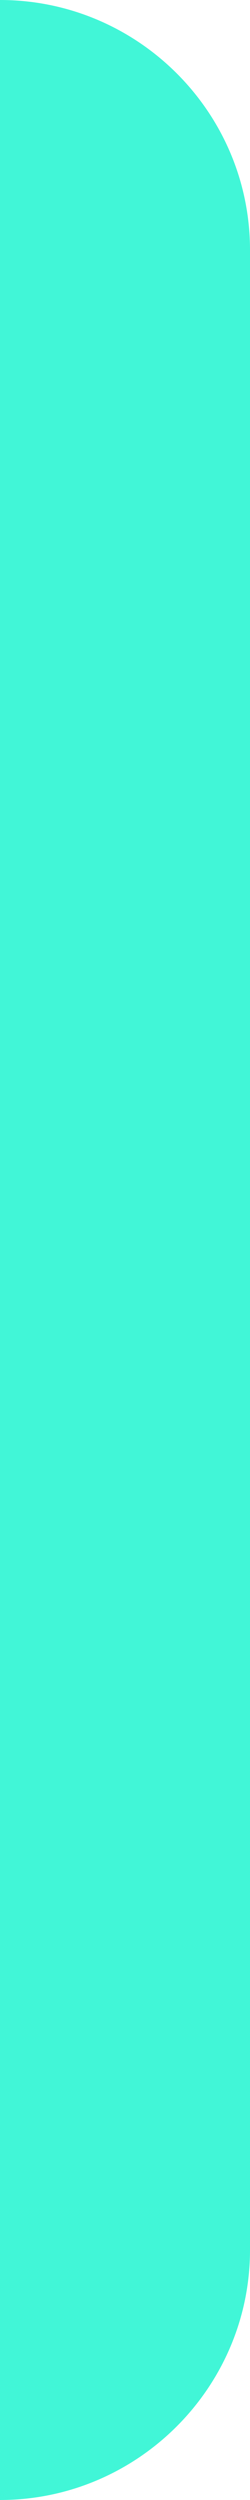<svg width="4" height="40" viewBox="0 0 4 40" fill="none" xmlns="http://www.w3.org/2000/svg" xmlns:xlink="http://www.w3.org/1999/xlink">
	<desc>
			Created with Pixso.
	</desc>
	<defs/>
	<path id="highlight" d="M4 4C4 1.79 2.2 0 0 0L0 40C2.2 40 4 38.2 4 36L4 4Z" fill="#41F6D7" fill-opacity="1" fill-rule="evenodd"/>
</svg>

